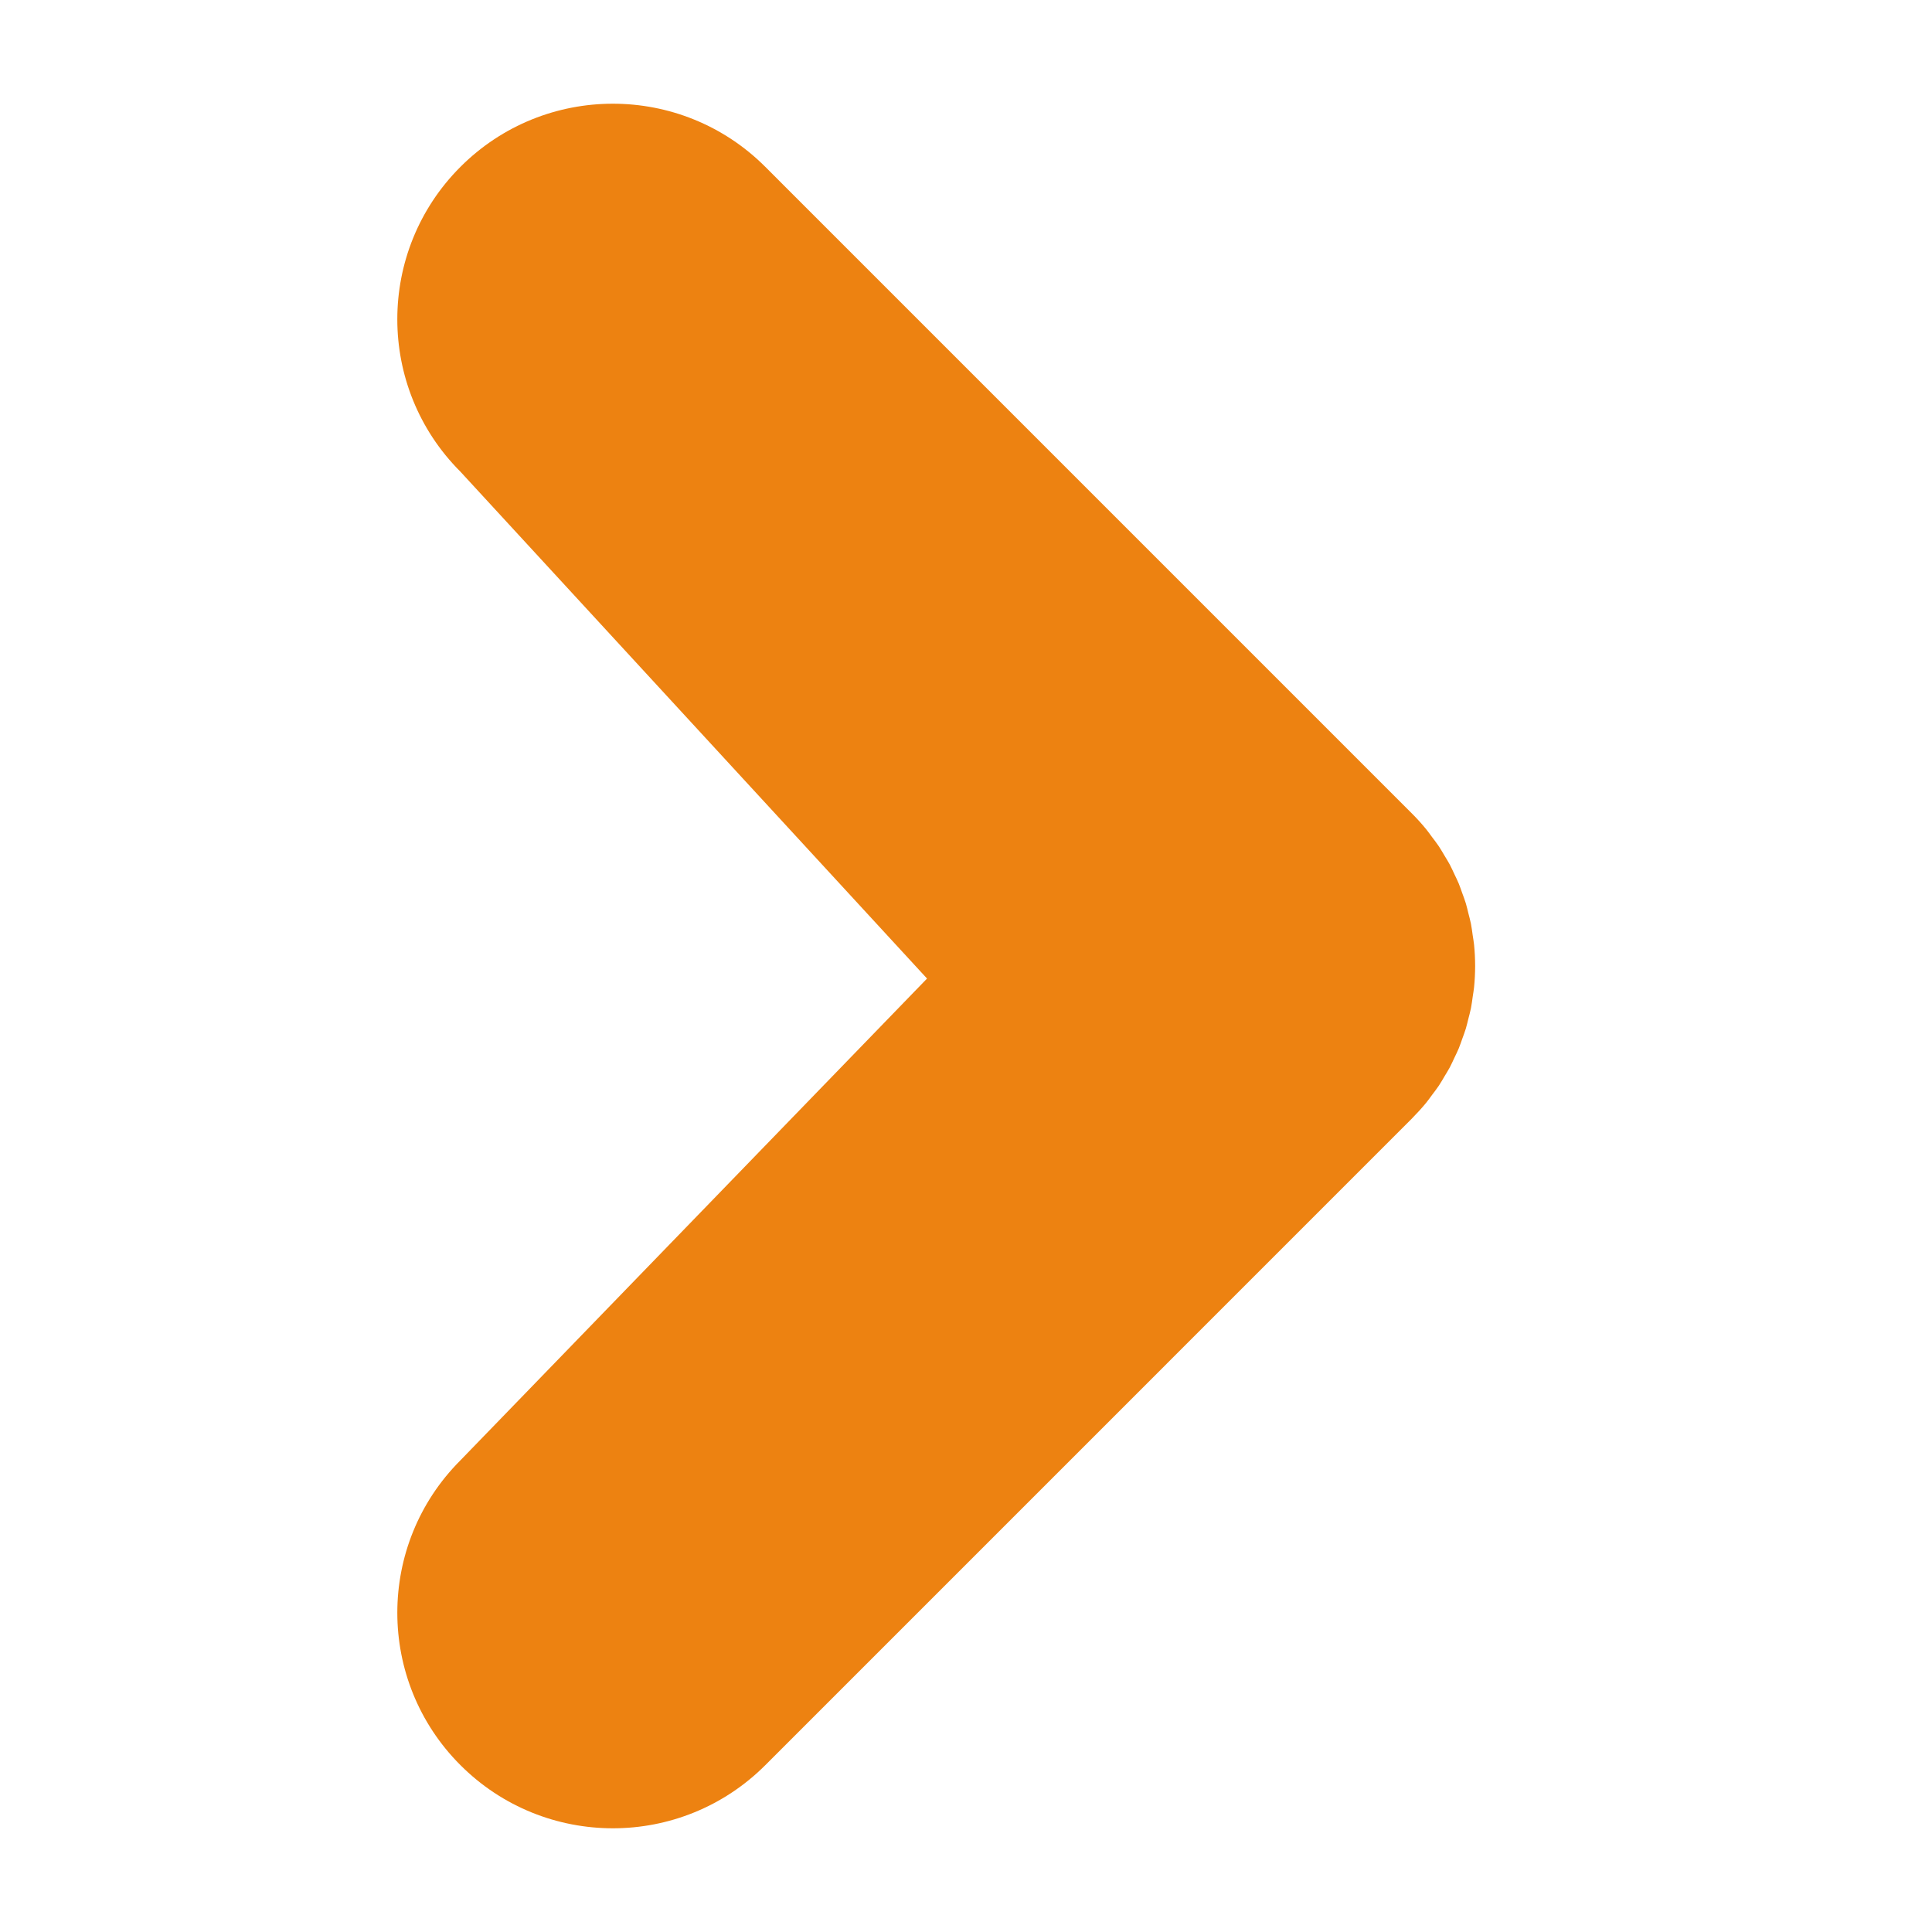 <?xml version="1.0" encoding="UTF-8"?>
<!DOCTYPE svg PUBLIC "-//W3C//DTD SVG 1.1//EN" "http://www.w3.org/Graphics/SVG/1.1/DTD/svg11.dtd">
<!-- Creator: CorelDRAW -->
<svg xmlns="http://www.w3.org/2000/svg" xml:space="preserve" width="2480px" height="2480px" style="shape-rendering:geometricPrecision; text-rendering:geometricPrecision; image-rendering:optimizeQuality; fill-rule:evenodd; clip-rule:evenodd"
viewBox="0 0 2480 2480"
 xmlns:xlink="http://www.w3.org/1999/xlink"
 version="1.1">
 <defs>
  <style type="text/css">
   <![CDATA[
    .fil0 {fill:#ED8211}
   ]]>
  </style>
 </defs>
 <g id="Capa_x0020_1">
  <path id="XMLID_7_" class="fil0" d="M1189.99 1256.12l-598.939 -650.616c-108.067,-108.067 -108.067,-283.26 0,-391.327 108.045,-108.067 283.261,-108.067 391.329,0l830.106 830.124c6.476,6.475 12.598,13.264 18.395,20.345 2.527,3.081 4.724,6.345 7.102,9.5 3.042,4.058 6.18,8.023 9.004,12.25 2.584,3.857 4.815,7.857 7.177,11.805 2.271,3.8 4.651,7.508 6.734,11.417 2.179,4.057 4.005,8.228 5.957,12.359 1.917,4.04 3.93,8.022 5.643,12.158 1.66,4.04 3.024,8.153 4.484,12.25 1.604,4.427 3.303,8.798 4.667,13.316 1.238,4.097 2.14,8.245 3.173,12.398 1.163,4.594 2.453,9.169 3.376,13.854 0.941,4.776 1.513,9.613 2.197,14.424 0.588,4.113 1.382,8.171 1.792,12.341 0.885,8.929 1.346,17.914 1.364,26.878 0,0.131 0.017,0.274 0.017,0.405 0,0.131 -0.017,0.274 -0.017,0.405 -0.018,8.986 -0.479,17.949 -1.364,26.896 -0.405,4.113 -1.181,8.118 -1.753,12.193 -0.701,4.871 -1.272,9.739 -2.231,14.572 -0.924,4.649 -2.197,9.151 -3.355,13.705 -1.051,4.188 -1.975,8.411 -3.23,12.563 -1.346,4.445 -3.023,8.746 -4.575,13.099 -1.495,4.171 -2.859,8.359 -4.558,12.451 -1.677,4.057 -3.651,7.953 -5.534,11.918 -1.991,4.223 -3.874,8.484 -6.088,12.637 -2.031,3.783 -4.336,7.377 -6.532,11.051 -2.419,4.079 -4.724,8.192 -7.379,12.158 -2.693,4.04 -5.699,7.821 -8.597,11.714 -2.51,3.337 -4.832,6.789 -7.508,10.036 -5.516,6.715 -11.364,13.151 -17.47,19.335 -0.296,0.296 -0.536,0.628 -0.828,0.925l-830.141 830.159c-54.053,54.031 -124.854,81.057 -195.676,81.057 -70.799,-0.017 -141.639,-27.026 -195.652,-81.04 -108.068,-108.067 -108.068,-283.26 -0.018,-391.327l598.929 -618.387z"/>
  <g id="_195002888">
  </g>
  <g id="_195003104">
  </g>
  <g id="_195004808">
  </g>
  <g id="_195005000">
  </g>
  <g id="_195004592">
  </g>
  <g id="_195004496">
  </g>
  <g id="_195004952">
  </g>
  <g id="_195004520">
  </g>
  <g id="_195004712">
  </g>
  <g id="_195004760">
  </g>
  <g id="_195004568">
  </g>
  <g id="_195004664">
  </g>
  <g id="_195005696">
  </g>
  <g id="_195005288">
  </g>
  <g id="_195005552">
  </g>
 </g>
</svg>
